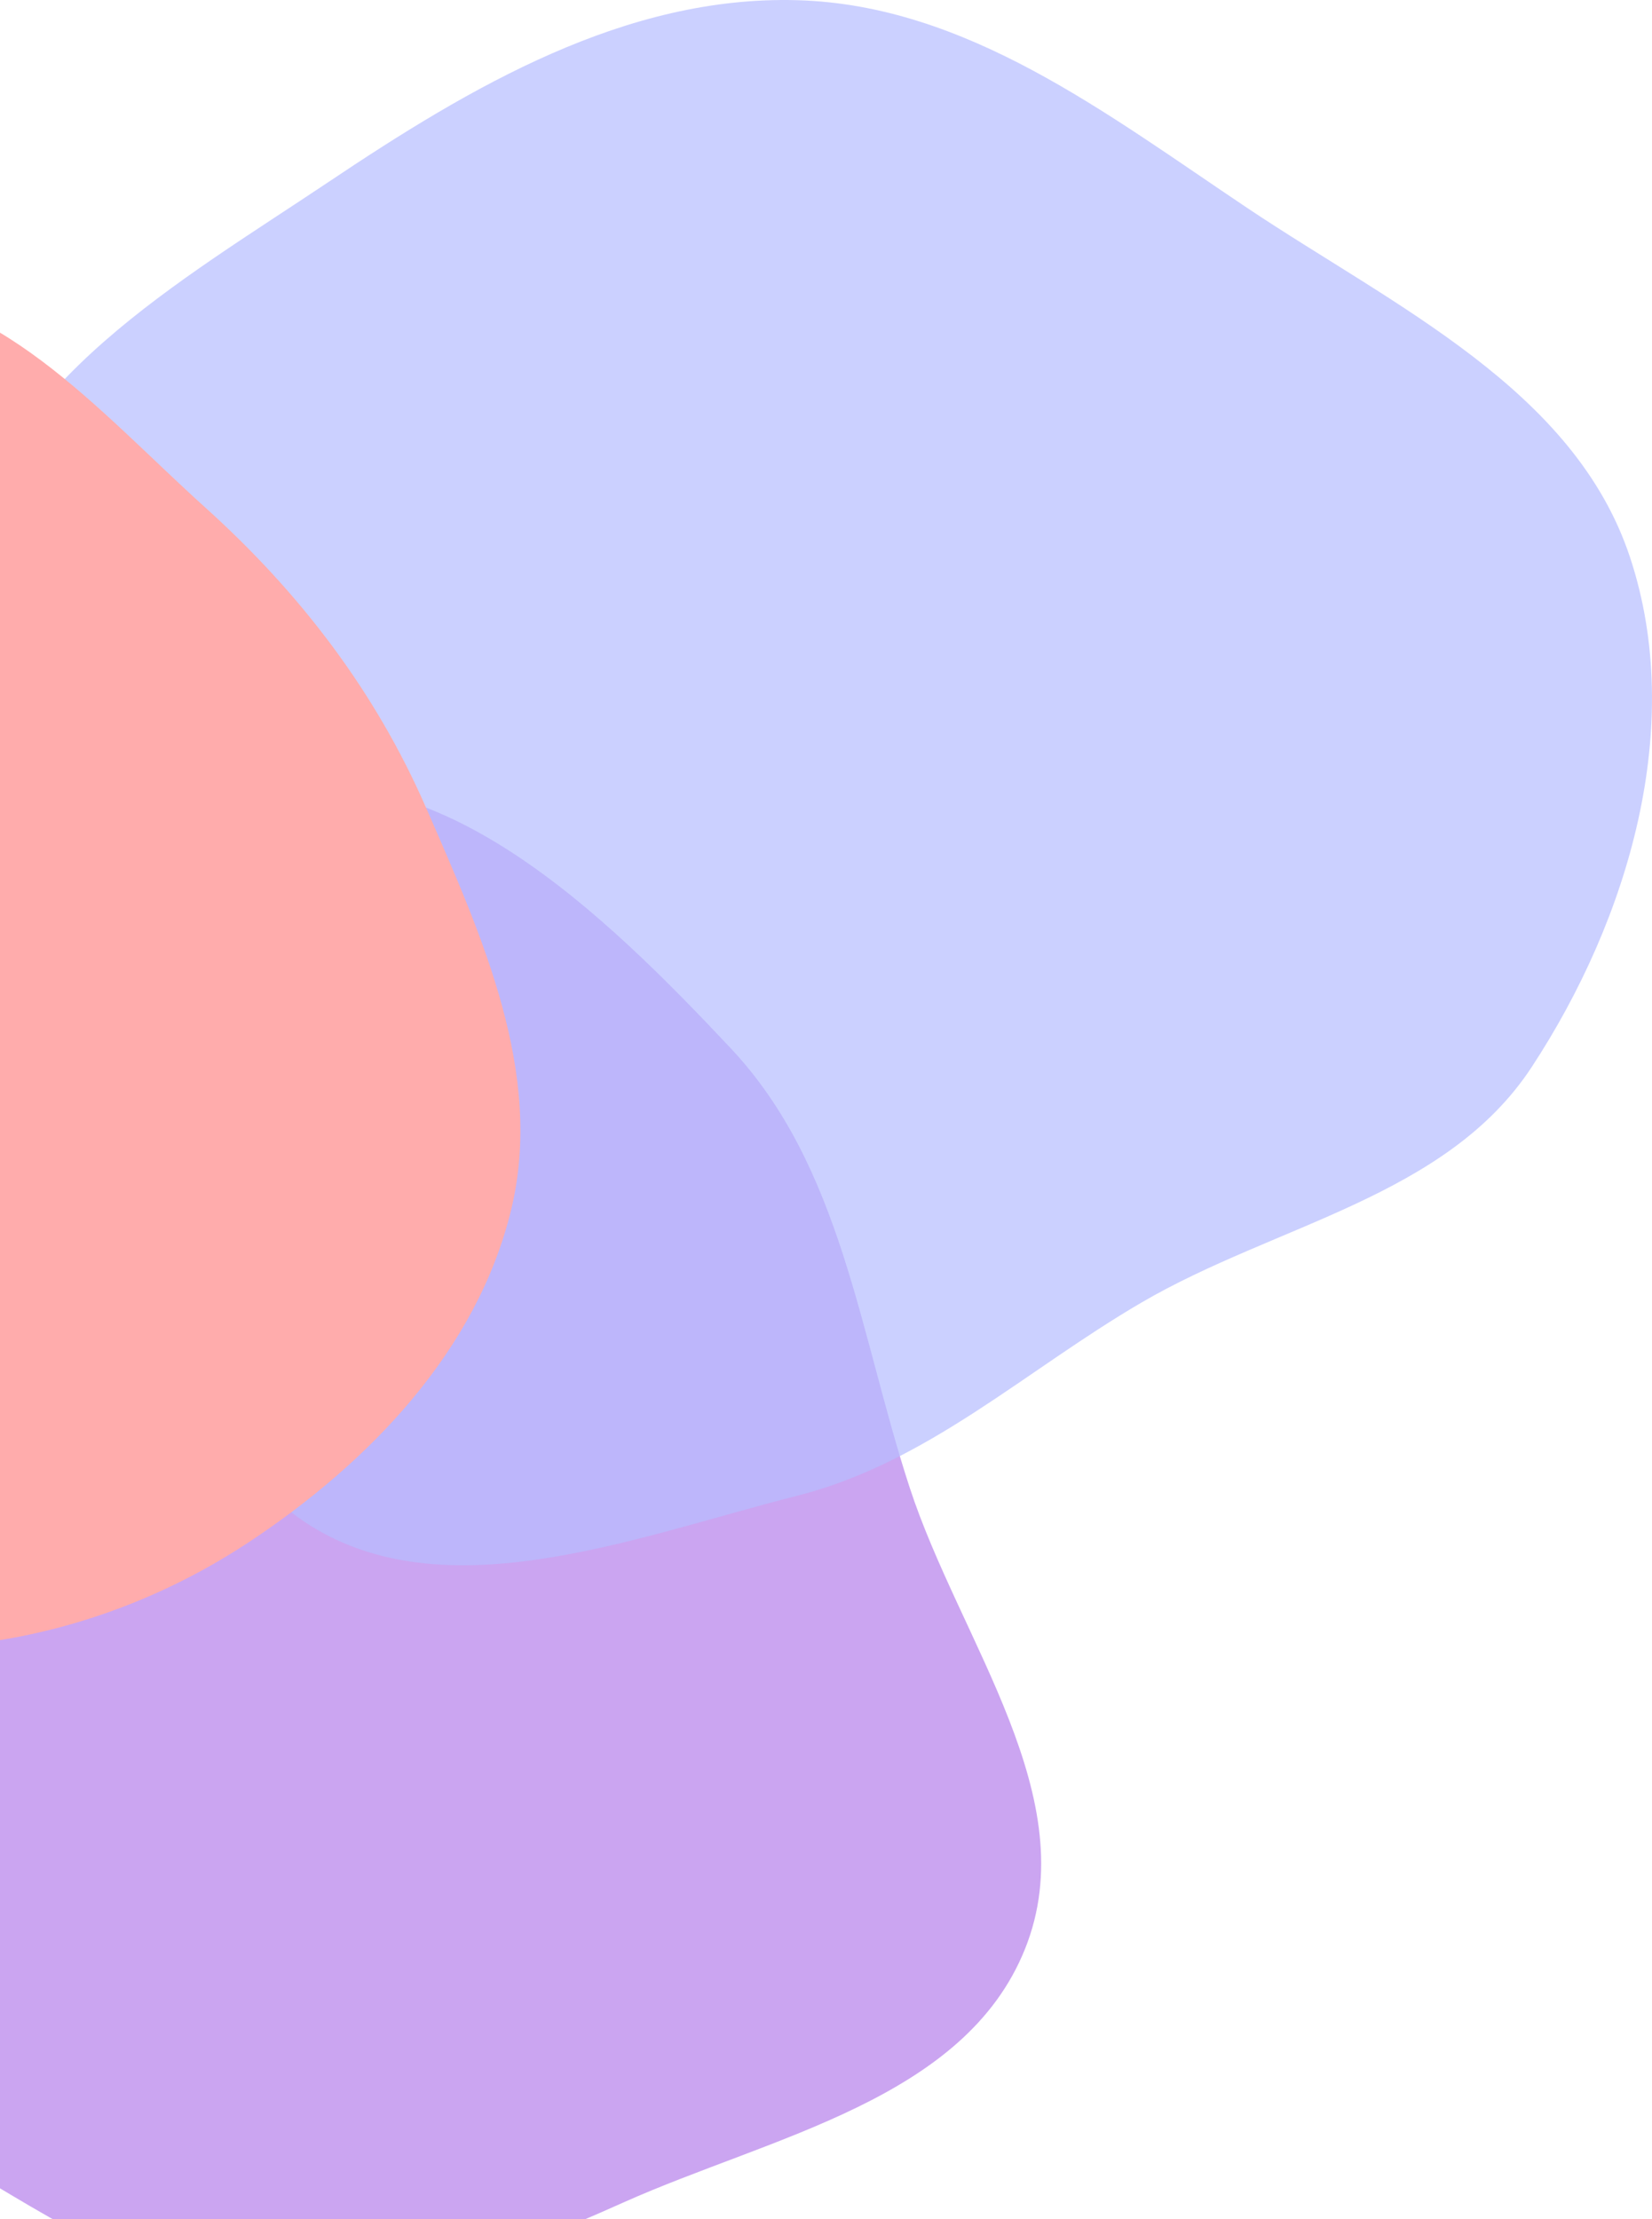 <svg width="732" height="983" viewBox="0 0 732 983" fill="none" xmlns="http://www.w3.org/2000/svg">
<g opacity="0.7">
<path fill-rule="evenodd" clip-rule="evenodd" d="M114.359 351.793C192.964 331.285 268.139 405.147 323.794 464.35C372.954 516.645 380.76 590.673 403.068 658.906C425.434 727.316 480.971 796.433 454.208 863.243C427.451 930.038 341.861 946.27 276.194 975.625C224.222 998.858 171.11 1019.6 114.359 1015.17C60.611 1010.97 16.897 978.124 -30.1 951.696C-84.562 921.069 -157.045 906.479 -181.335 848.889C-205.873 790.715 -179.543 722.679 -150.297 666.726C-124.245 616.886 -64.536 599.276 -28.359 556.226C26.447 491.008 31.952 373.292 114.359 351.793Z" fill="#A25FE6" fill-opacity="0.8"/>
<path fill-rule="evenodd" clip-rule="evenodd" d="M353.255 0.082C428.294 2.196 490.33 50.429 552.737 92.168C617.924 135.767 697.617 172.425 722.275 246.89C746.969 321.463 721.793 406.945 678.721 472.632C640.884 530.336 565.436 542.177 505.849 576.949C454.212 607.081 411.2 647.852 353.255 662.555C279.814 681.19 193.207 716.165 131.715 671.884C70.242 627.618 95.105 530.407 70.312 458.81C44.763 385.03 -30.635 323.586 -15.419 247.003C-0.009 169.445 79.755 124.682 145.438 80.691C208.725 38.304 277.124 -2.063 353.255 0.082Z" fill="#98A2FF" fill-opacity="0.7"/>
<path fill-rule="evenodd" clip-rule="evenodd" d="M-66.05 128.397C-3.201 125.932 44.095 182.609 90.847 224.704C132.832 262.507 166.255 306.098 188.838 357.896C213.675 414.866 241.123 475.442 226.496 535.848C211.388 598.239 163.611 647.888 110.056 683.249C58.167 717.51 -4.12 734.48 -66.05 729.008C-124.613 723.833 -173.49 688.763 -220.915 654.001C-268.144 619.385 -323.678 585.98 -338.498 529.314C-353.089 473.524 -318.793 418.997 -296.259 365.918C-275.818 317.771 -250.655 274.222 -214.257 236.669C-170.606 191.63 -128.708 130.854 -66.05 128.397Z" fill="#FF8989"/>
</g>
</svg>
